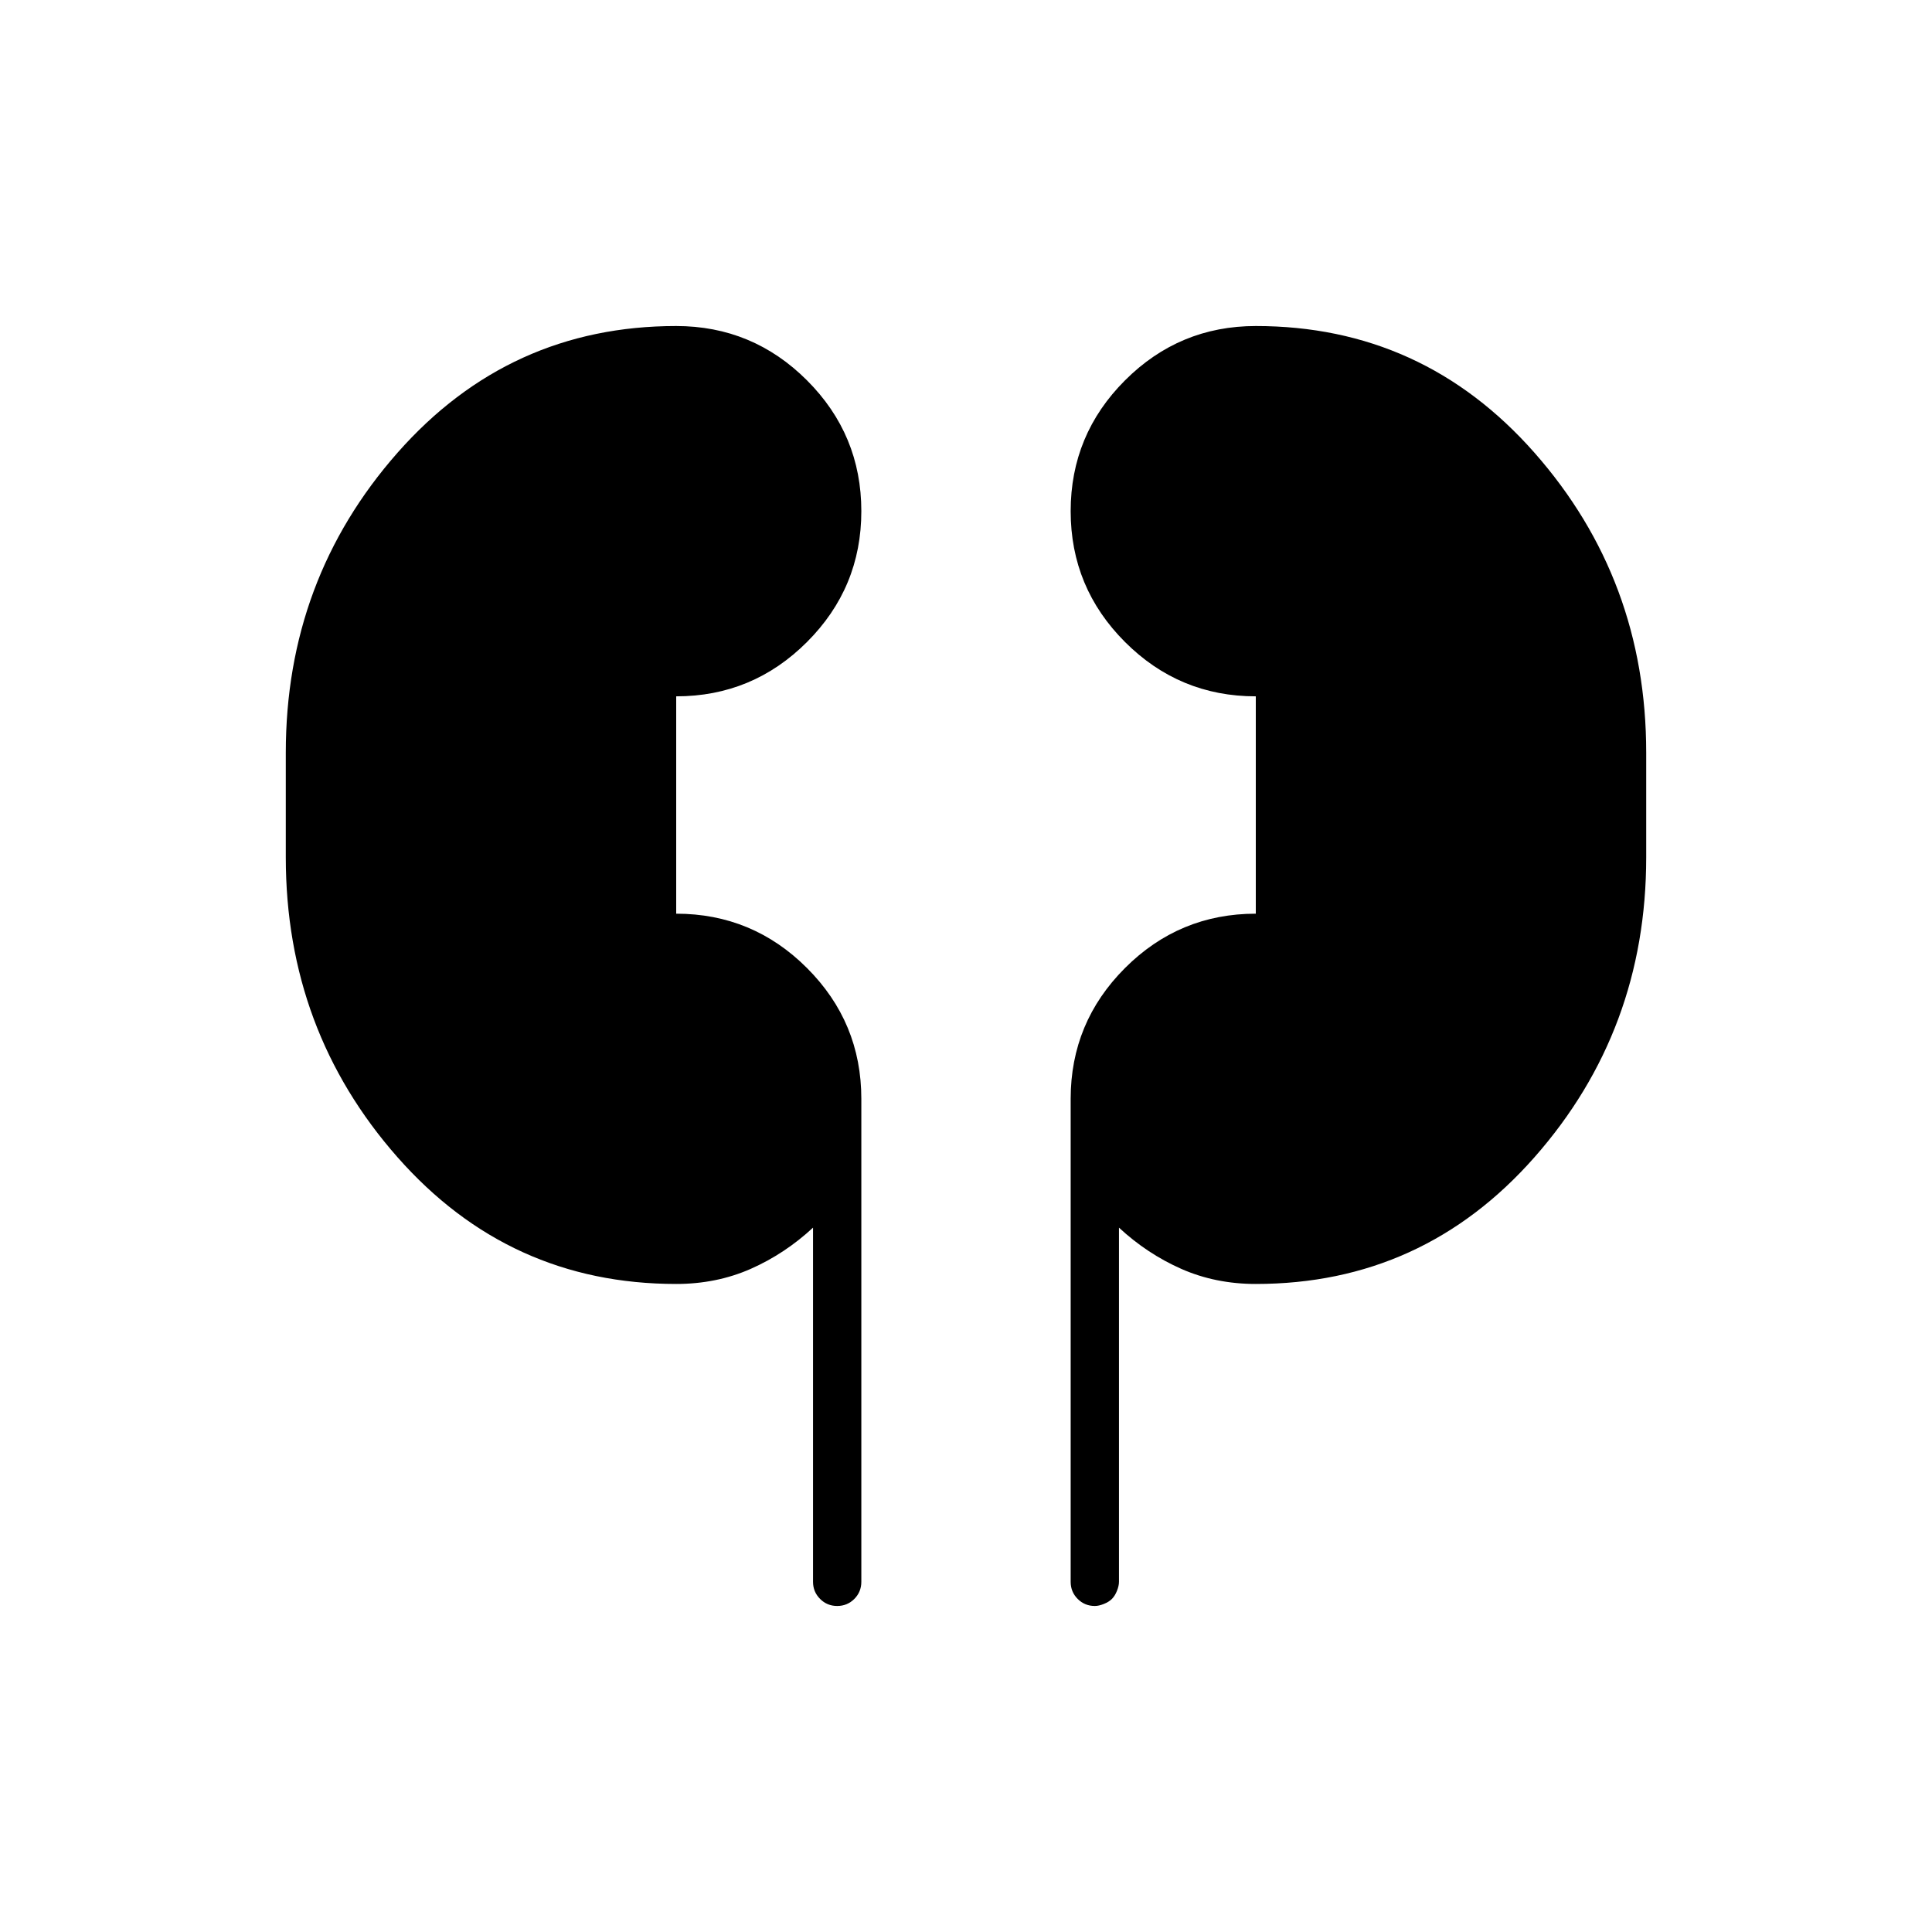 <svg xmlns="http://www.w3.org/2000/svg" height="40" width="40"><path d="M14 26.583q-3.458 0-5.771-2.625-2.312-2.625-2.312-6.208v-2.167q0-3.583 2.312-6.208Q10.542 6.75 14 6.75q1.583 0 2.708 1.125Q17.833 9 17.833 10.583q0 1.584-1.125 2.709T14 14.417v4.5q1.583 0 2.708 1.125 1.125 1.125 1.125 2.708v10q0 .208-.145.354-.146.146-.355.146-.208 0-.354-.146t-.146-.354v-7.333q-.583.541-1.291.854-.709.312-1.542.312Zm12 0q-.833 0-1.542-.312-.708-.313-1.291-.854v7.333q0 .083-.042.188-.042.104-.104.166-.063.063-.167.104-.104.042-.187.042-.209 0-.355-.146-.145-.146-.145-.354v-10q0-1.583 1.125-2.708 1.125-1.125 2.708-1.125v-4.5q-1.583 0-2.708-1.125-1.125-1.125-1.125-2.709 0-1.583 1.125-2.708Q24.417 6.75 26 6.75q3.458 0 5.771 2.625 2.312 2.625 2.312 6.208v2.167q0 3.583-2.312 6.208-2.313 2.625-5.771 2.625Z"/></svg>